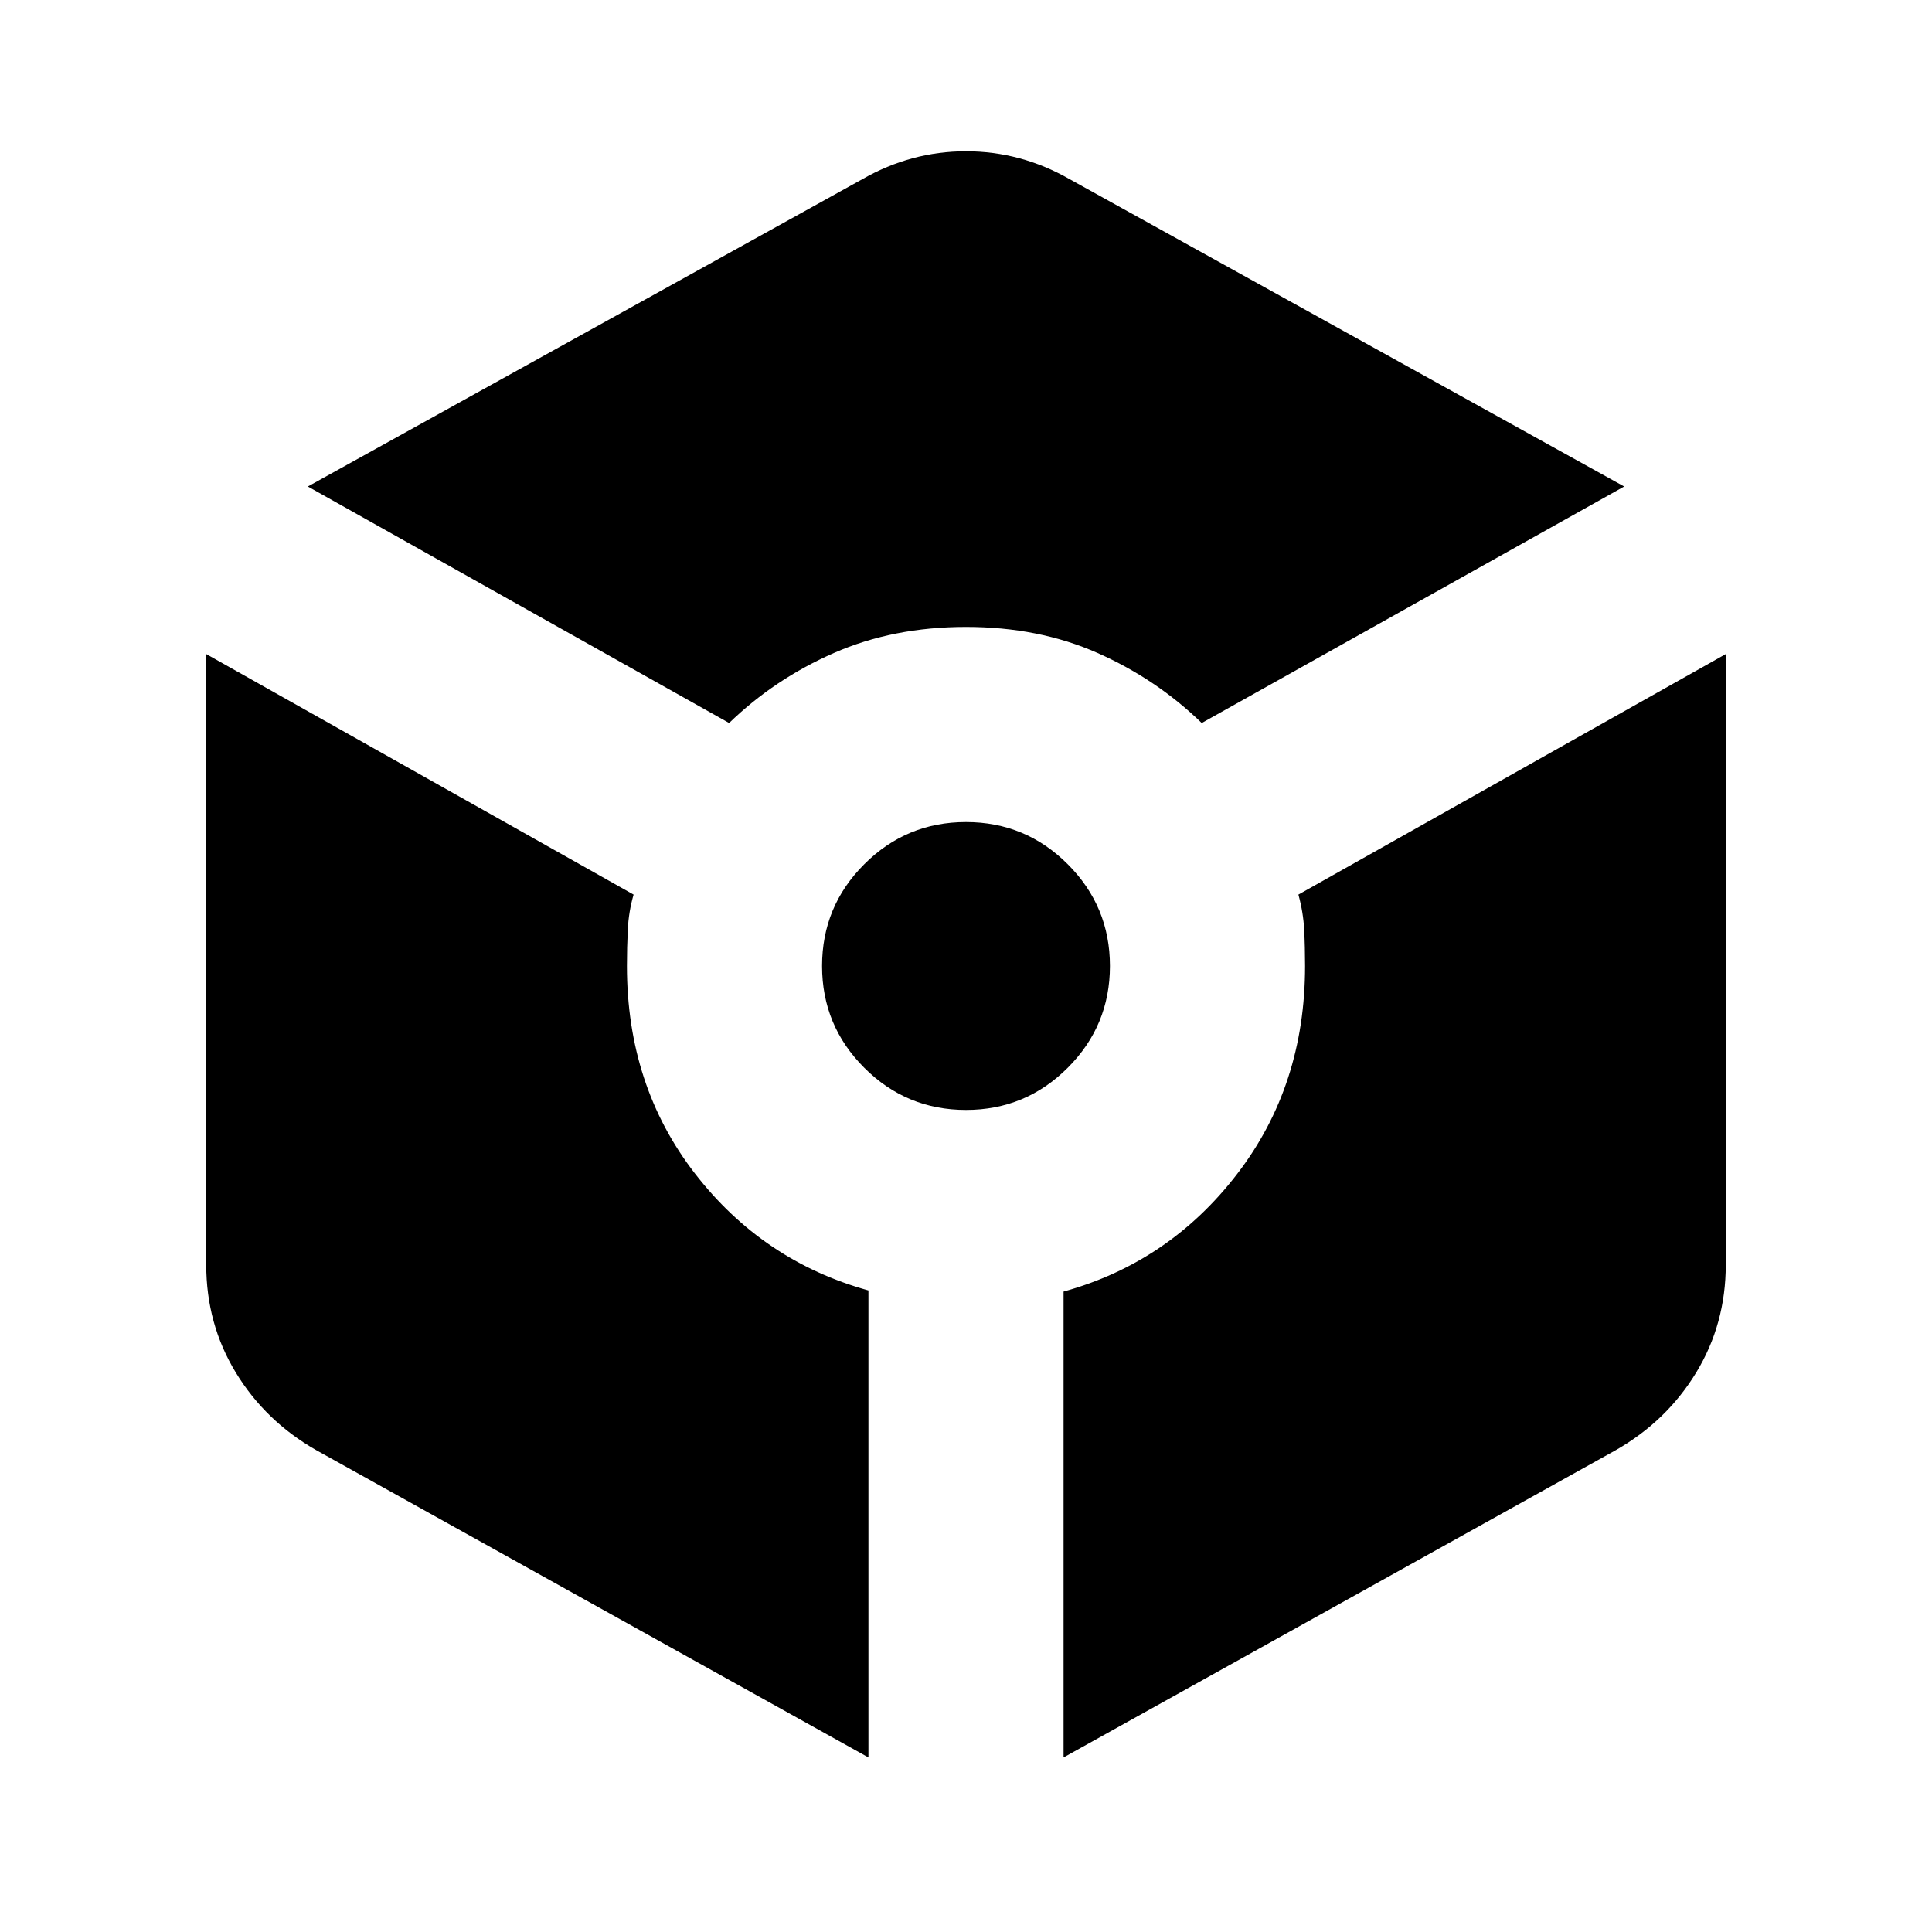 <svg xmlns="http://www.w3.org/2000/svg" height="24" viewBox="0 -960 960 960" width="24"><path d="M362.3-600.74q22.57-21.87 52.07-34.8 29.5-12.94 65.63-12.94 36.13 0 65.35 12.94 29.22 12.93 51.78 34.8l209.91-117.52L531.44-871q-24.22-13.83-51.44-13.83T428.56-871l-275.6 152.74L362.3-600.74Zm69.22 514v-232.04q-52.56-14.57-86.28-58.2T311.52-480q0-9.3.44-18.17.43-8.87 2.87-17.31L102.48-635v303.48q0 29.35 14.67 53.5 14.68 24.15 39.89 38.54L431.52-86.74ZM480-408.48q29.61 0 50.56-20.96 20.96-20.95 20.96-50.56 0-29.61-20.96-50.56-20.95-20.96-50.56-20.96-29.61 0-50.56 20.96-20.96 20.95-20.96 50.56 0 29.61 20.96 50.56 20.95 20.96 50.56 20.96Zm48.48 321.74 274.48-152.74q25.21-14.39 39.89-38.54 14.67-24.15 14.67-53.5V-635L645.17-515.48q2.44 8.87 2.87 17.52.44 8.66.44 17.96 0 59.39-33.72 103.3-33.72 43.92-86.28 58.48v231.48Z"/></svg>